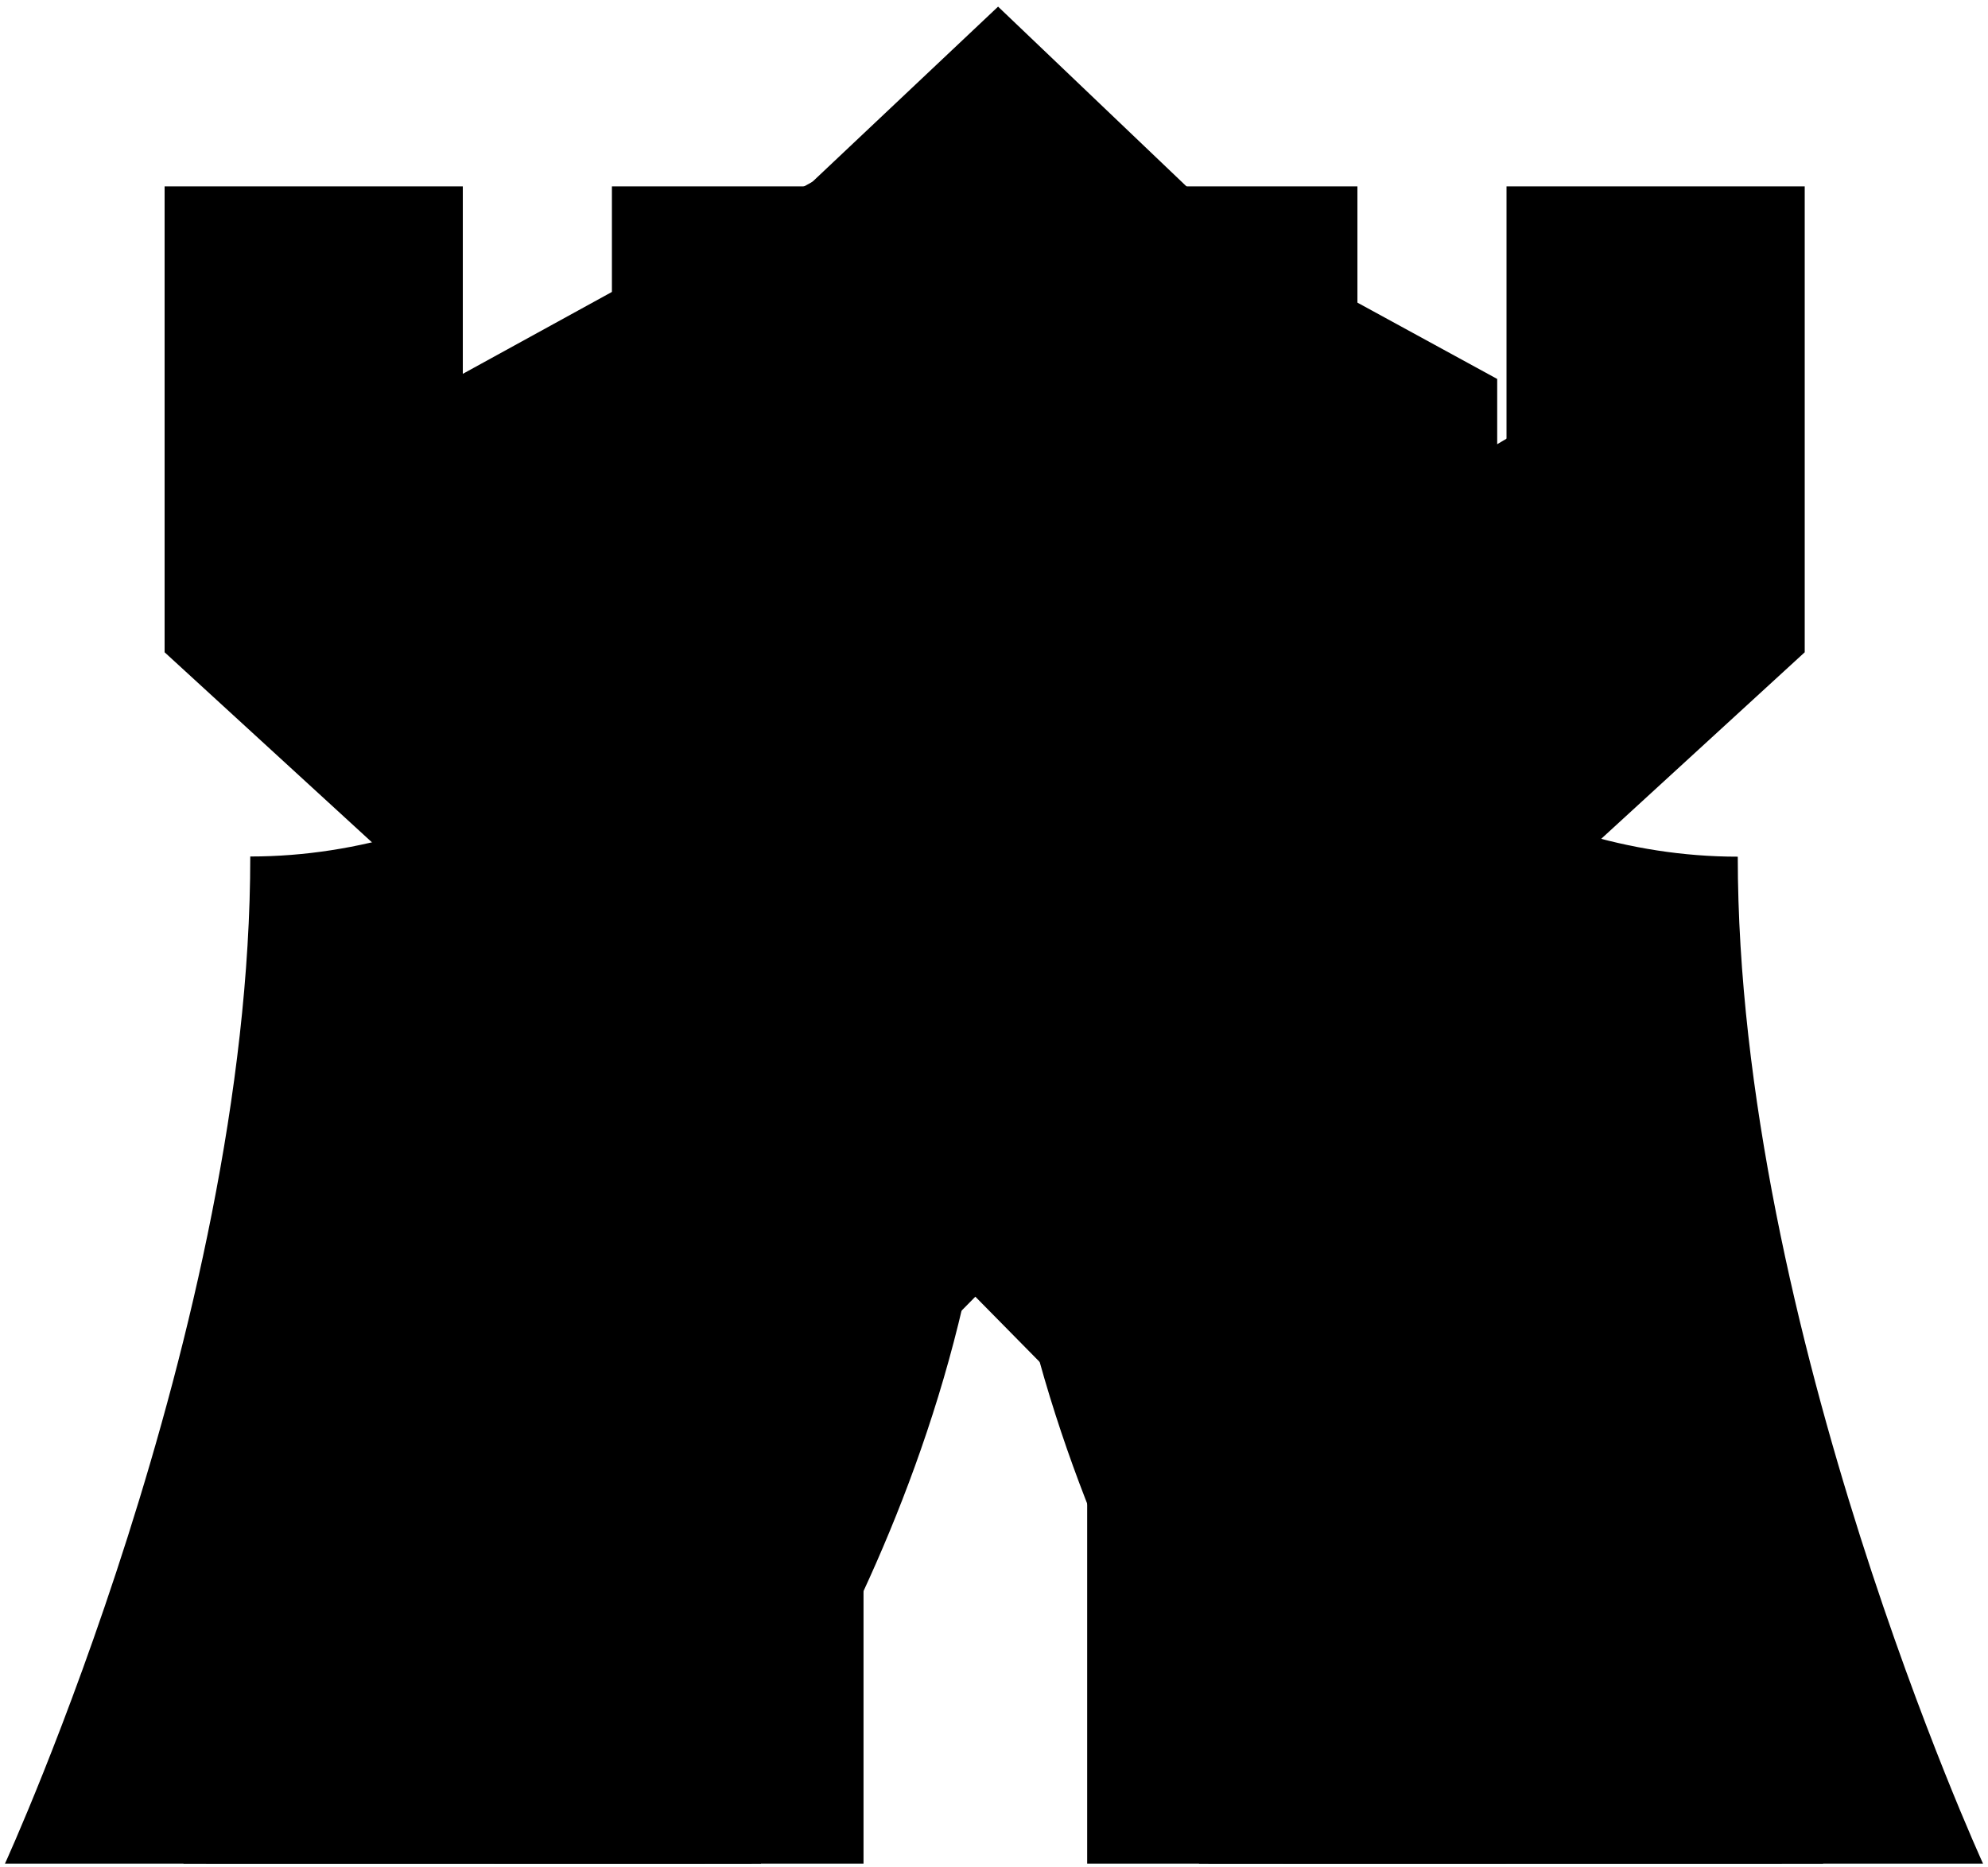 <?xml version="1.0" encoding="utf-8"?>
<!-- Generator: Adobe Illustrator 16.0.3, SVG Export Plug-In . SVG Version: 6.00 Build 0)  -->
<!DOCTYPE svg PUBLIC "-//W3C//DTD SVG 1.1//EN" "http://www.w3.org/Graphics/SVG/1.1/DTD/svg11.dtd">
<svg version="1.1" xmlns="http://www.w3.org/2000/svg" xmlns:xlink="http://www.w3.org/1999/xlink" x="0px" y="0px"
	 width="53.333px" height="50.084px" viewBox="-4.583 -4.917 53.333 50.084" enable-background="new -4.583 -4.917 53.333 50.084"
	 xml:space="preserve">
<g id="Layer_1">
	<polygon points="43.833,12.583 43.833,0.083 35.833,0.083 35.833,7.083 31.833,7.083 31.833,0.083 23.833,0.083 23.833,7.083 
		19.833,7.083 19.833,0.083 11.833,0.083 11.833,7.083 7.833,7.083 7.833,0.083 -0.167,0.083 -0.167,12.583 5.833,18.083 
		5.833,38.083 0.333,45.083 15.833,45.083 15.833,32.583 21.833,27.083 27.833,32.583 27.833,45.083 44.333,45.083 37.833,38.083 
		37.833,18.083 	"/>
</g>
<g id="Layer_2">
	<path d="M35.583,18.917V5.25L21.542-2.417l0,0L7.583,5.25v13.667l6,6.334v13.666l-4.916,6.166h9.916V32.917l3-3.045l0,0l0,0
		l3,3.045v12.166h11.25l-6.25-6.166V25.251L35.583,18.917z M14.583,11.917v5l-2,1l-2-1v-5v-5l2-1l2,1V11.917z M23.583,11.917v5
		l-2.02,0.99l-1.98-0.99v-5v-5l1.98-0.99l2.02,0.99V11.917z M28.583,16.917v-5v-5l2-1l2,1v5v5l-2,1L28.583,16.917z"/>
</g>
<g id="Layer_3">
	<path d="M42.037,18.067c-11.805,0-19.953-14.952-19.953-14.952l0,0c0,0-8.15,14.947-19.953,14.947
		c0,12.66-6.581,27.021-6.581,27.021h18.764c0,0,7.77-10,7.77-22l0,0c0,12,7.767,22,7.767,22h18.766
		C48.617,45.083,42.037,30.728,42.037,18.067z M12.583,33.083h-6v-8h6V33.083z M37.583,33.083h-6v-8h6V33.083z"/>
</g>
<g id="Layer_4">
	<g>
		<polygon points="22.193,15.083 37.943,15.083 43.13,2.542 34.912,7.397 22.193,-4.739 9.349,7.38 1.006,2.545 6.193,15.083 		"/>
		<polygon points="43.224,45.083 37.583,37.25 37.583,19.083 5.583,19.083 5.583,37.25 0.943,45.083 15.583,45.083 15.583,30 
			21.583,26.75 27.583,30 27.583,45.083 		"/>
	</g>
</g>
</svg>
